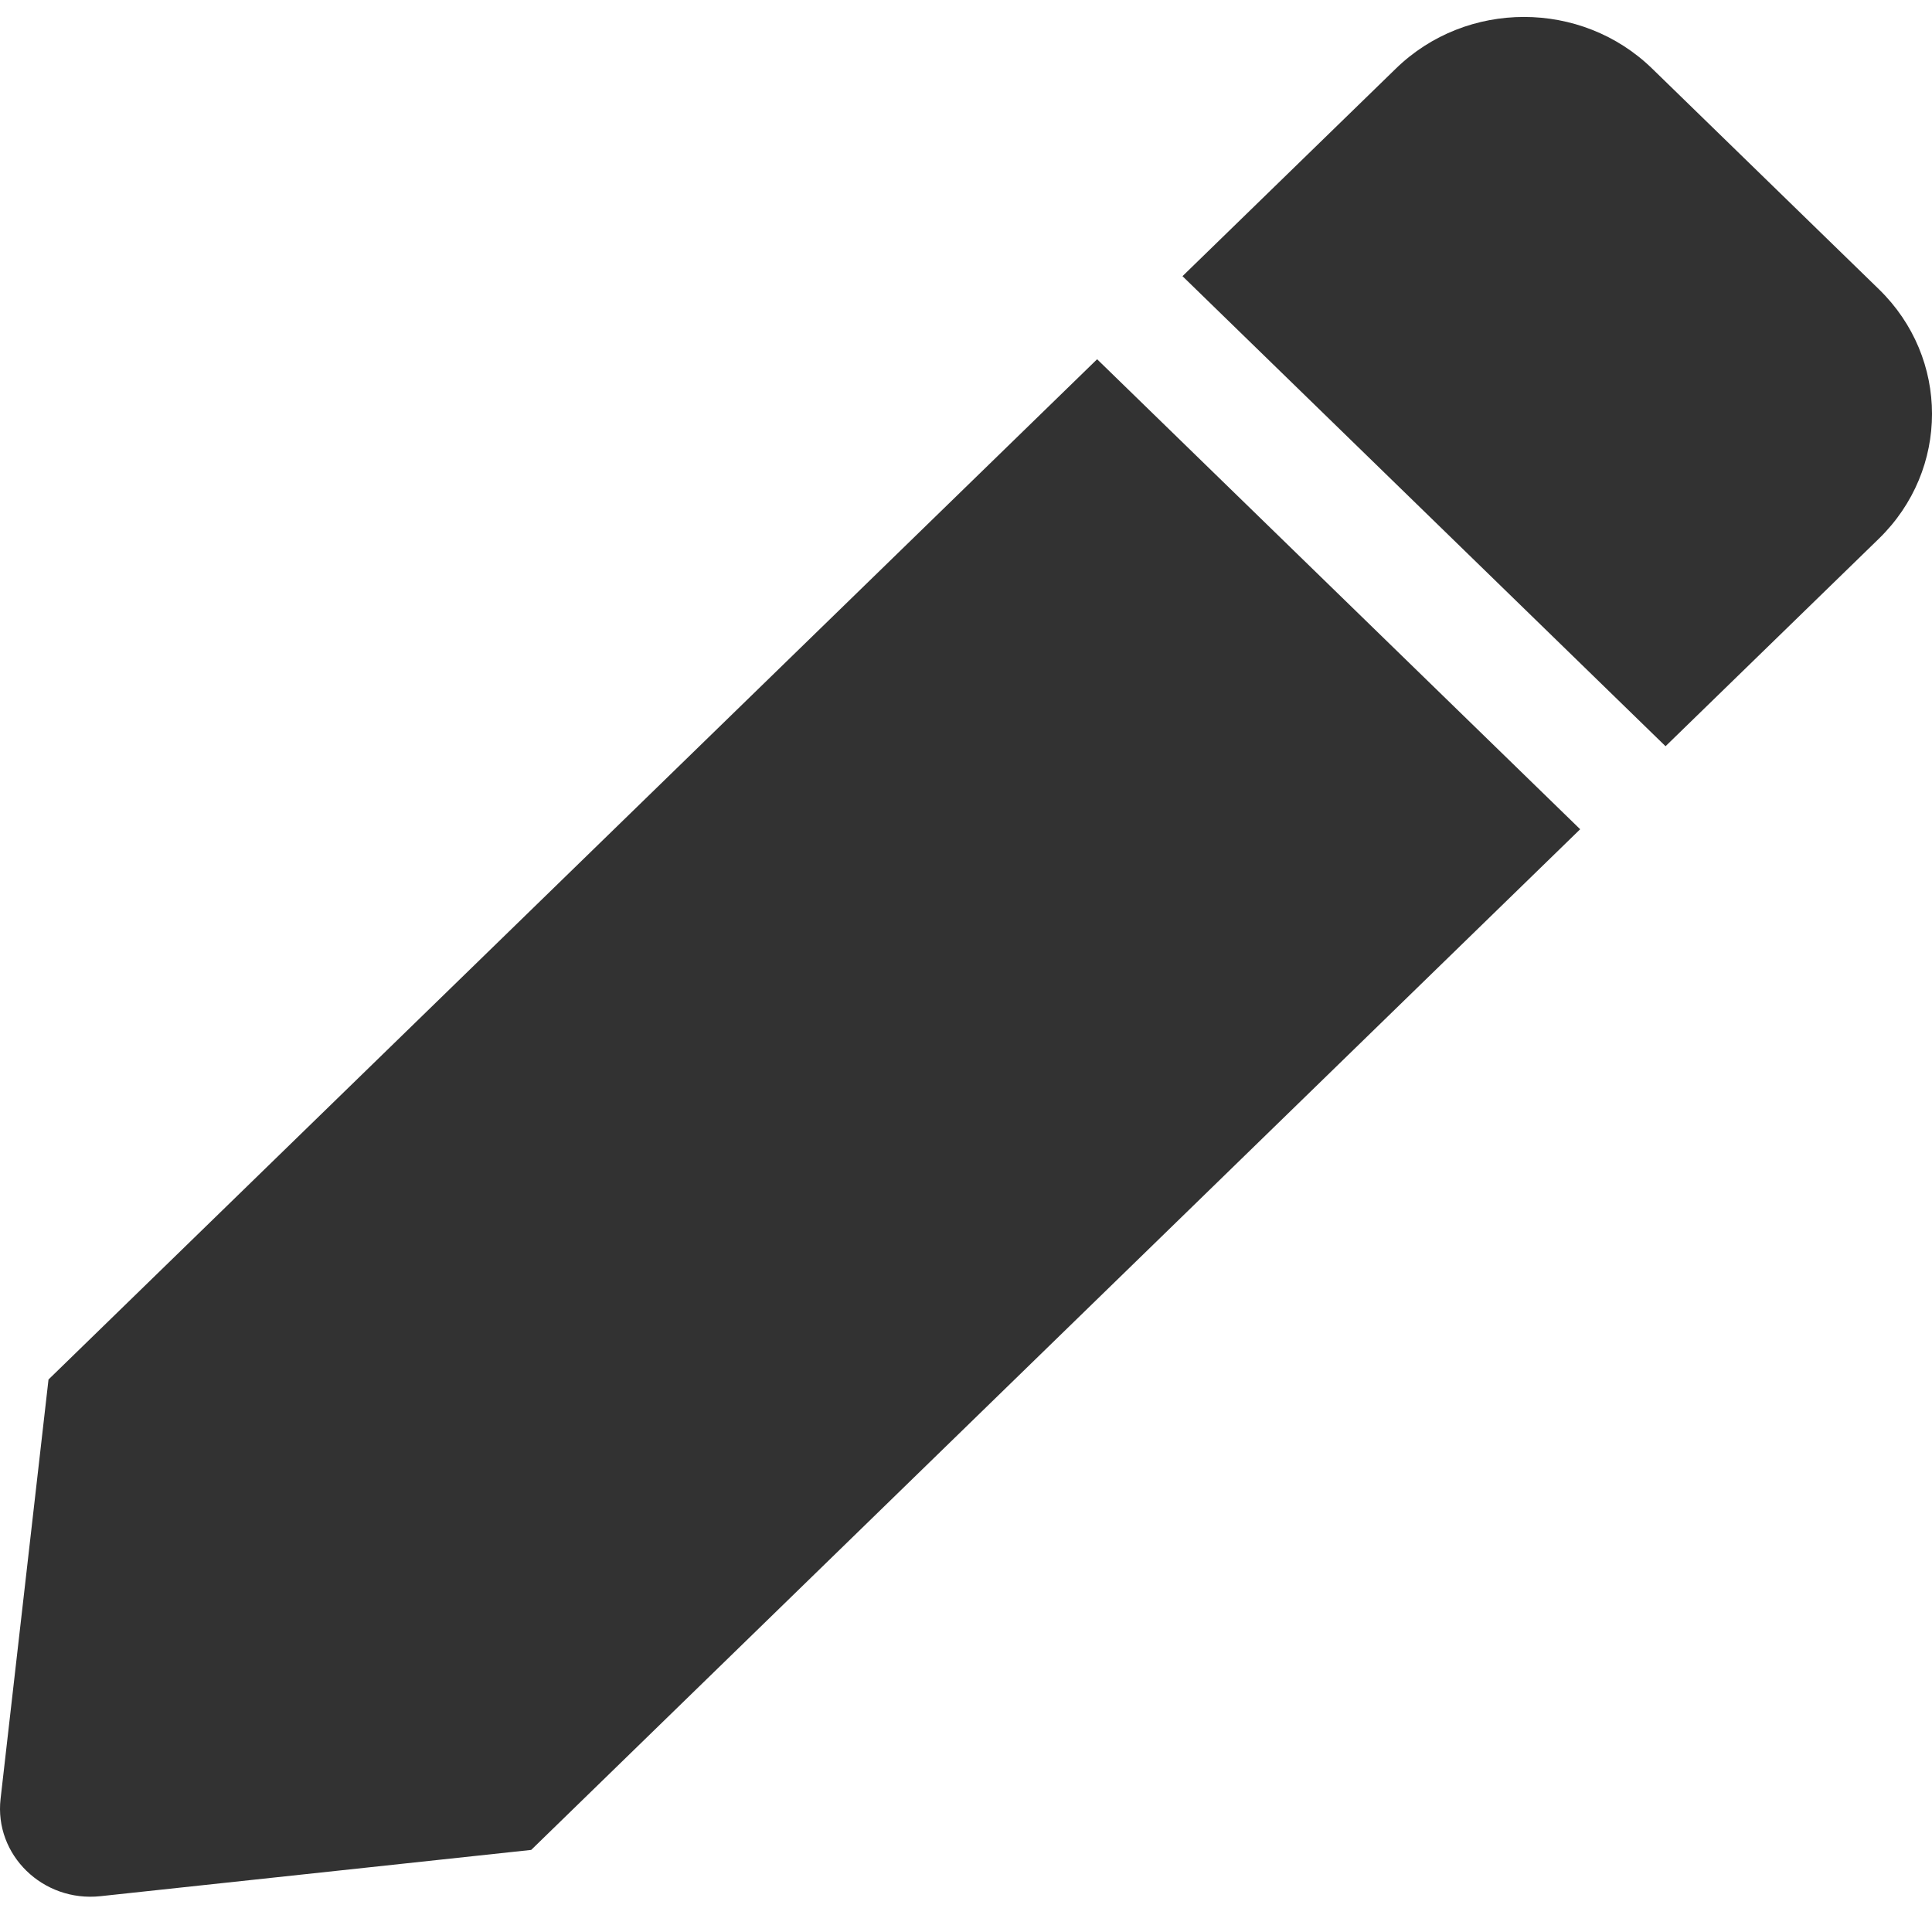 <svg width="37" height="37" viewBox="0 0 37 37" fill="none" xmlns="http://www.w3.org/2000/svg">
<path d="M21.011 6.88L30.262 15.881L10.173 35.428L1.925 36.314C0.821 36.433 -0.112 35.524 0.011 34.45L0.929 26.419L21.011 6.88ZM35.984 5.54L31.64 1.313C30.285 -0.005 28.087 -0.005 26.733 1.313L22.646 5.289L31.897 14.291L35.984 10.315C37.339 8.995 37.339 6.858 35.984 5.54Z" fill="#323232"/>
</svg>

